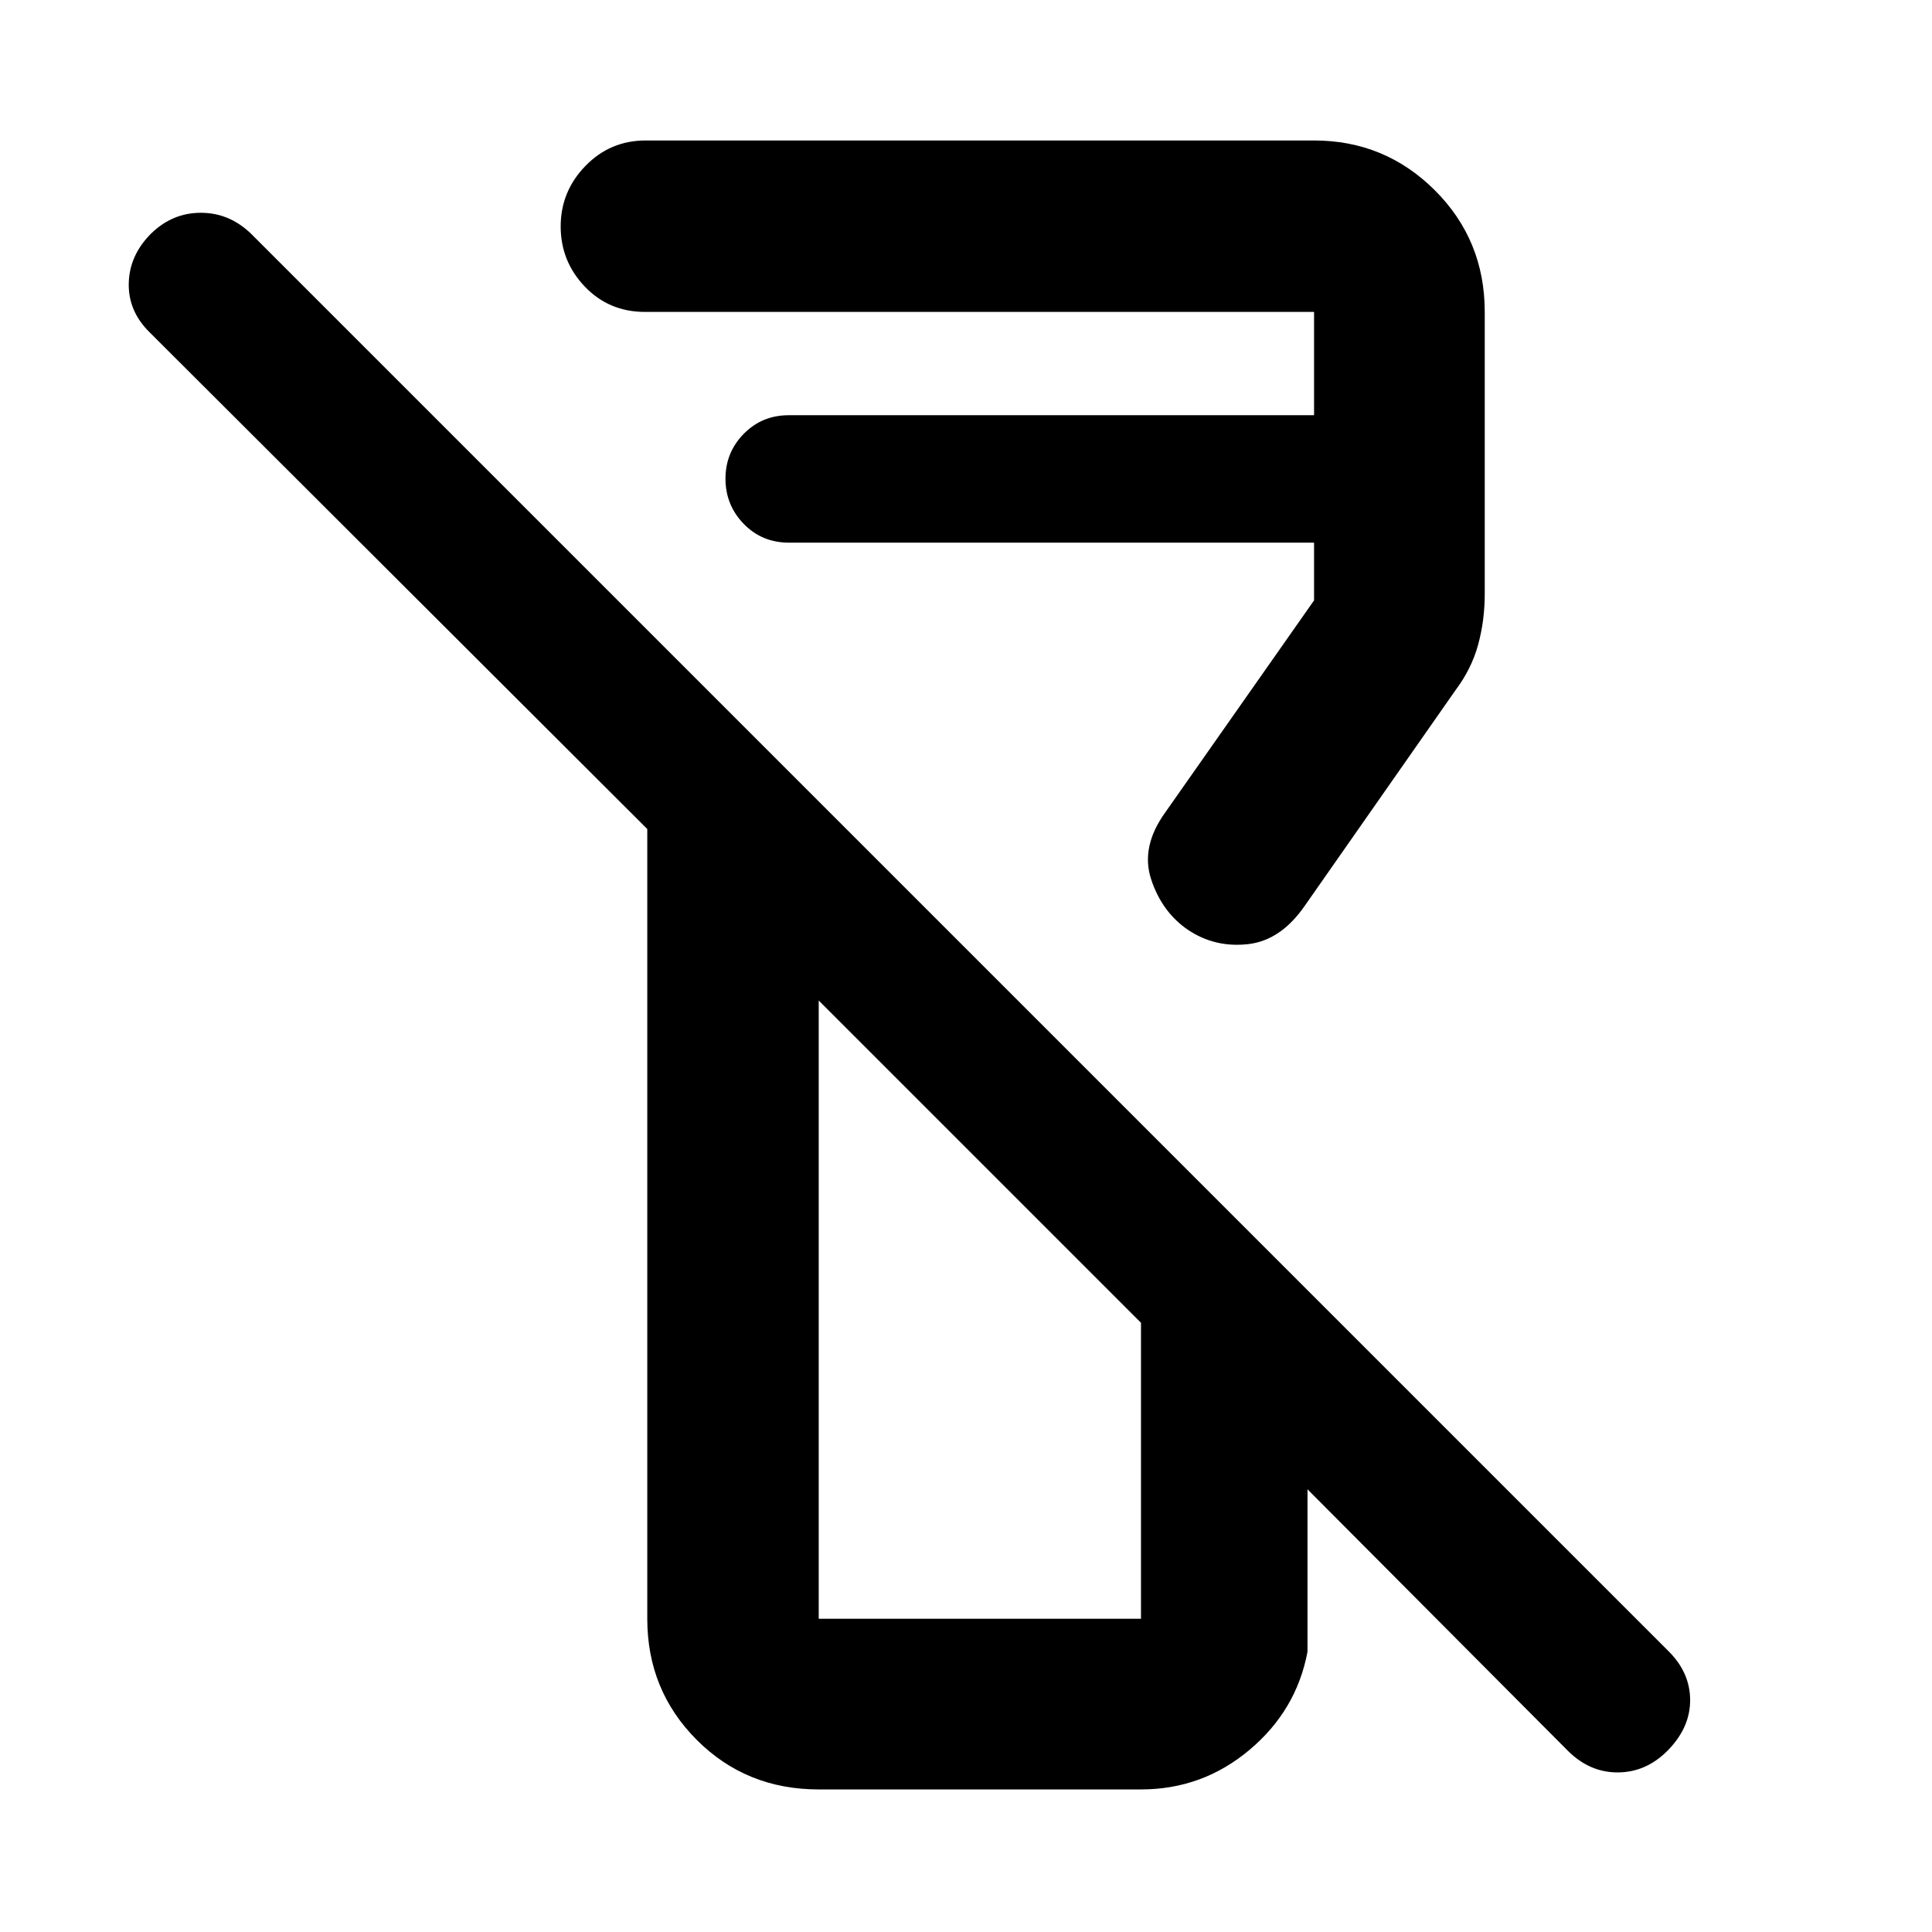<svg xmlns="http://www.w3.org/2000/svg" height="40" viewBox="0 -960 960 960" width="40"><path d="M779-90.11 649.69-219.98v80.72q-5.46 29.14-28.84 48.78-23.37 19.64-53.9 19.64H406.82q-36.03 0-60.61-24.62-24.58-24.63-24.58-60.19v-392.42L74.33-794.89q-10.64-10.48-10.35-24.3.28-13.82 10.93-24.59 10.65-10.49 24.88-10.49 14.23 0 25.04 10.49L829.2-139.42q10.54 10.54 10.62 24.03.09 13.48-10.65 24.7-10.73 11.21-24.96 11.39-14.22.18-25.21-10.81Zm-372.18-65.54h160.13v-147.07L406.82-462.85v307.2Zm330.94-649.36v140.18q0 13.14-3.29 25.18-3.29 12.05-11.31 22.71L648.53-510.2q-12.04 17.55-28.47 19.35-16.43 1.81-29.77-7.12-12.94-8.86-18.28-25.07-5.34-16.21 7.08-33.38l73.86-105.25v-28.68h-260.8q-13.55 0-22.61-9.35-9.05-9.36-9.05-22.43t9.08-22.31q9.08-9.24 22.35-9.24h261.03v-51.33H320.51q-17.89 0-29.9-12.56-12.01-12.56-12.01-29.93 0-17.38 12.29-30.04 12.28-12.66 29.95-12.66h332.11q35.17 0 59.99 24.73 24.82 24.74 24.82 60.46Zm-250.59 422Zm-95.02-307.34Z"/></svg>
